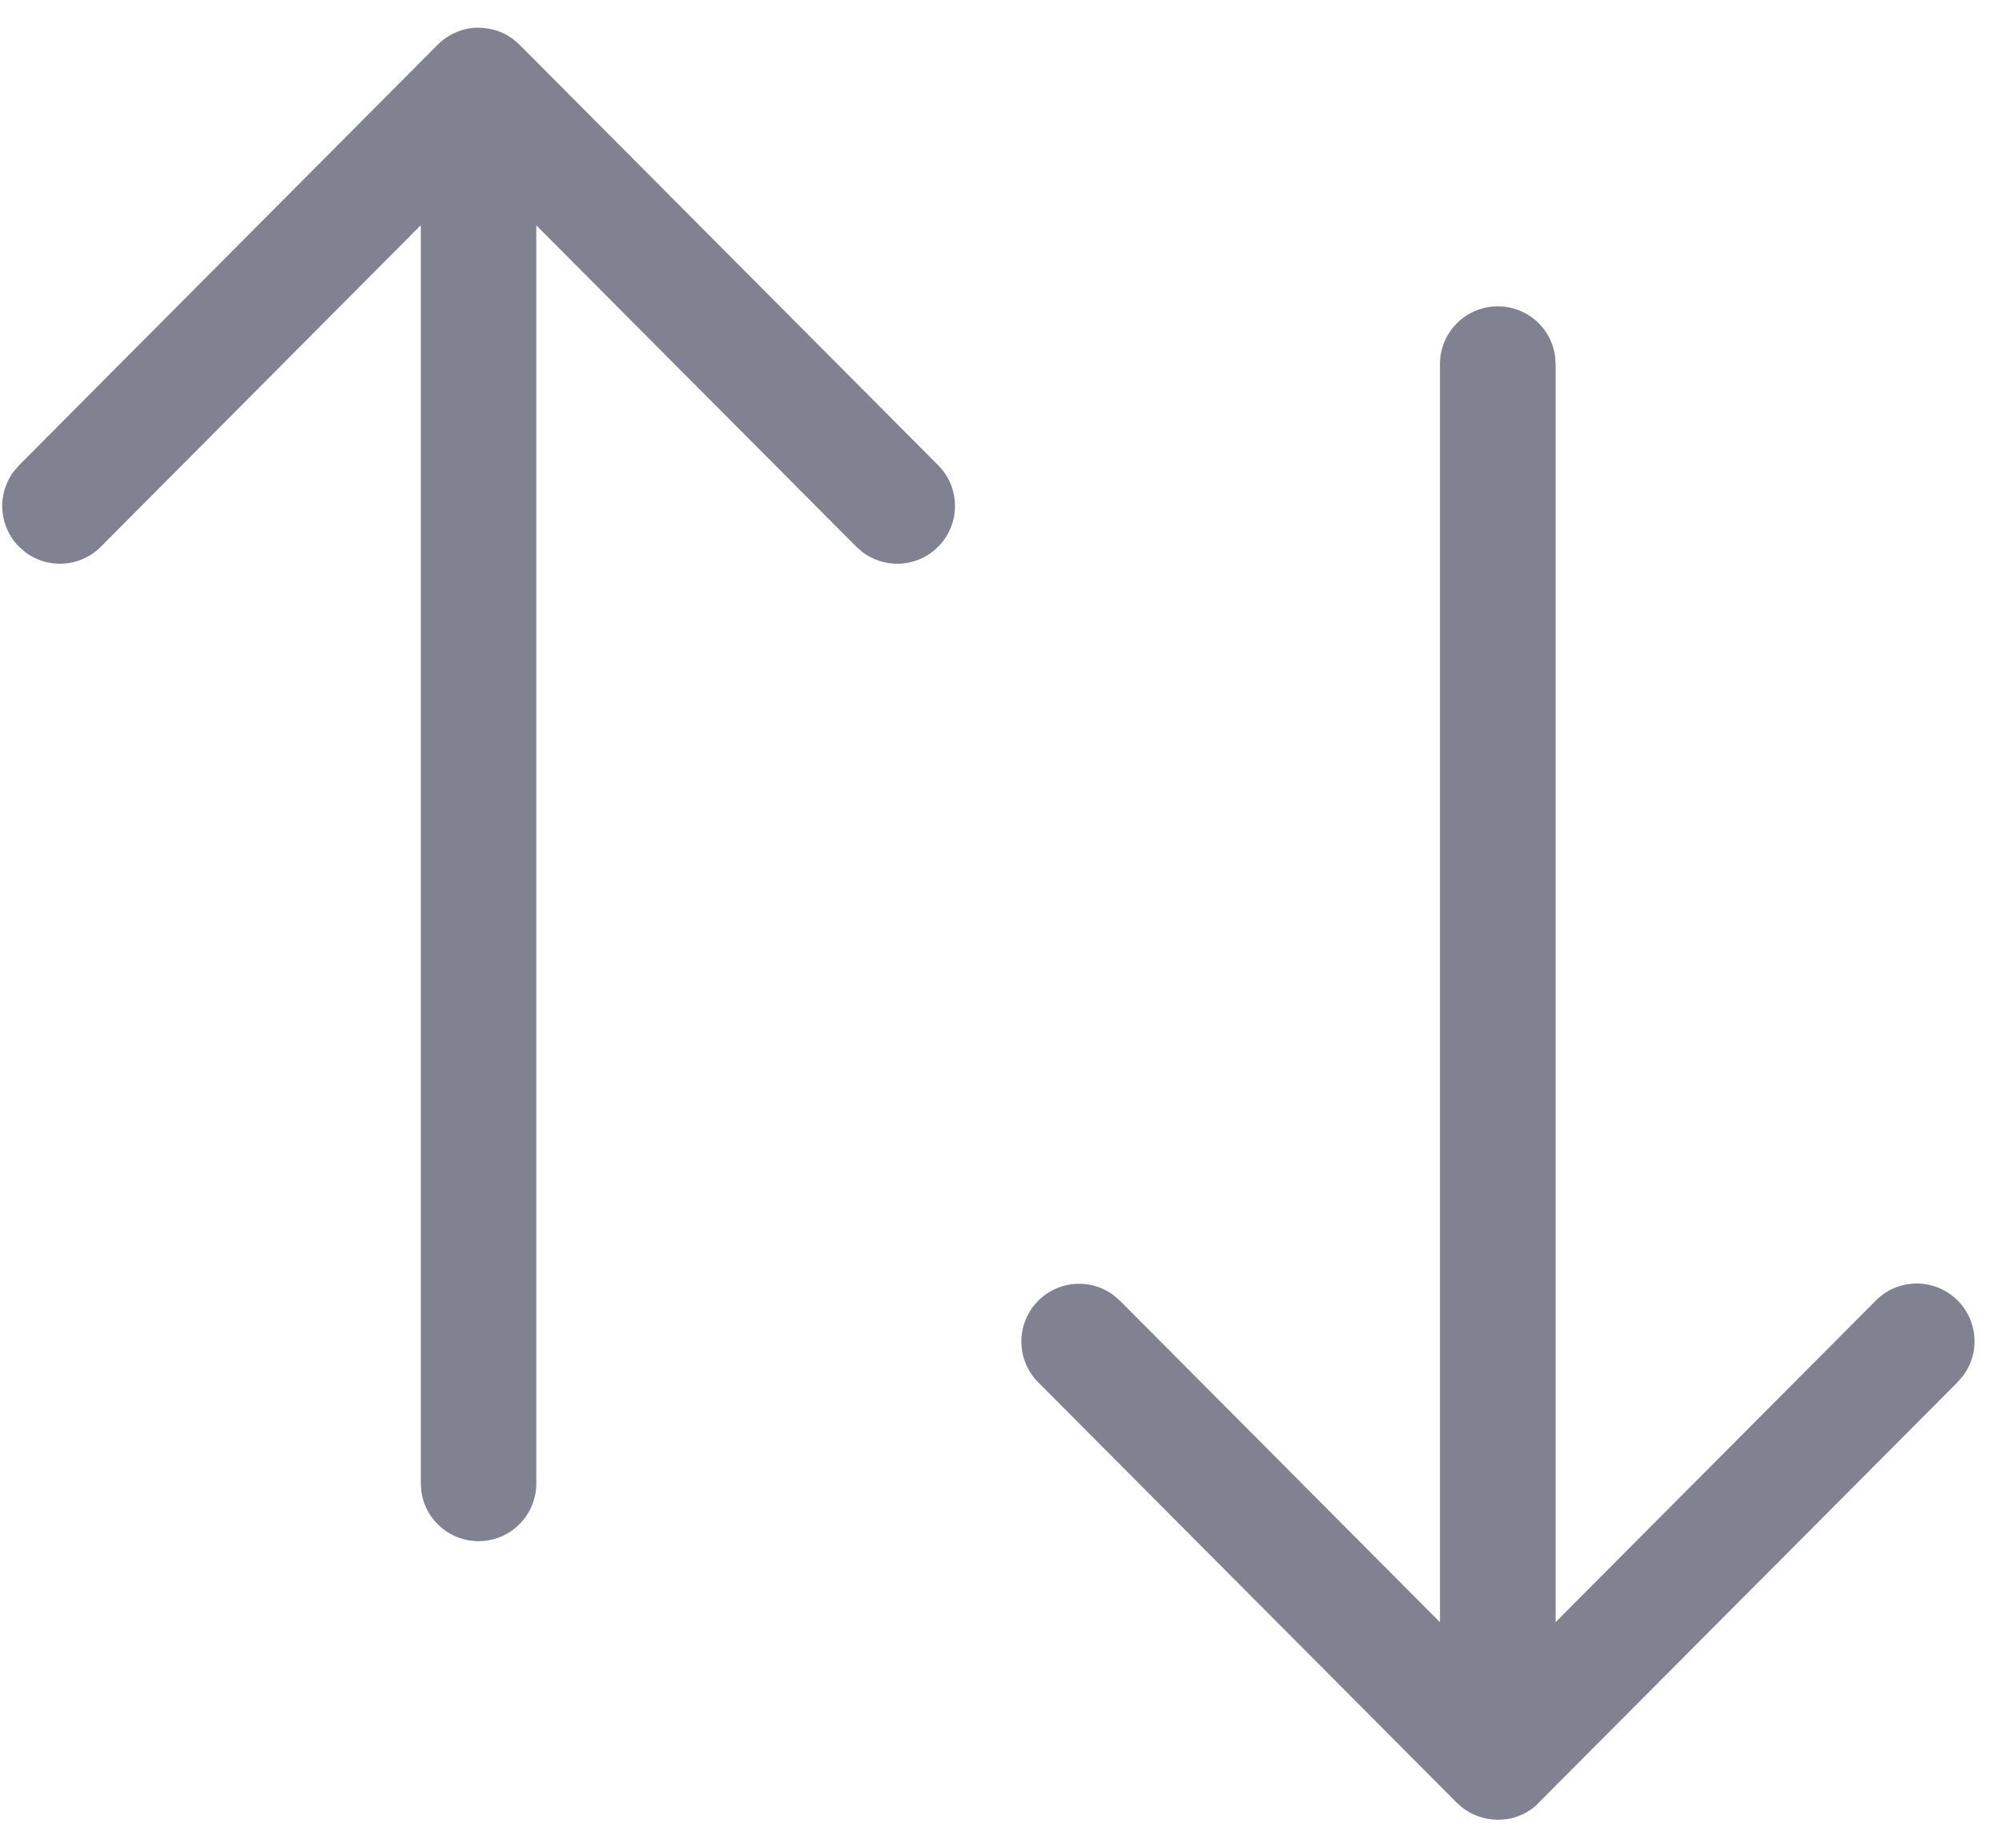 <svg xmlns="http://www.w3.org/2000/svg" width="26" height="24" viewBox="0 0 26 24"><path fill="#808191" d="M19.453 3.979a.75.75 0 0 1 .743.648l.007.102v16.34l4.156-4.174a.75.75 0 0 1 1.136.974l-.072.084-5.481 5.503-.032.026.076-.066c-.039.039-.081.073-.126.102l-.034.02a.54.54 0 0 1-.054.029l-.037.015a.55.55 0 0 1-.06.022l-.037.01c-.02.006-.04.01-.061.013l-.037.004a.58.58 0 0 1-.071.005h-.03l-.073-.005.088.004c-.041 0-.08-.003-.119-.009a.57.57 0 0 1-.067-.013l-.033-.01a.56.56 0 0 1-.062-.021l-.04-.018a.48.48 0 0 1-.047-.023l-.049-.031a.37.37 0 0 1-.032-.021l-.008-.007-.019-.015-.058-.051-5.437-5.462a.75.75 0 0 1 .979-1.131l.084.073 4.155 4.175V4.729a.75.75 0 0 1 .75-.75zM6.215.361L6.23.36l.073.005-.088-.004c.041 0 .081.003.12.01A.56.56 0 0 1 6.4.383l.034.01c.021.006.043.013.064.022l.034.015c.017.007.034.016.052.026l.045.029a.39.39 0 0 1 .034.023l.008.007.032.026.044.04 5.437 5.462a.75.75 0 0 1-.979 1.131l-.084-.073-4.156-4.174v16.341a.75.75 0 0 1-1.493.102l-.007-.102V2.925L1.31 7.101a.75.75 0 0 1-.976.075l-.084-.072a.75.75 0 0 1-.075-.976l.072-.084L5.684.581l.044-.04.032-.026-.076.066c.037-.037.076-.069.118-.097l.045-.027a.52.52 0 0 1 .052-.027l.033-.014a.57.57 0 0 1 .064-.024l.034-.009a.57.57 0 0 1 .065-.014l.032-.004A.59.59 0 0 1 6.201.36z"/></svg>